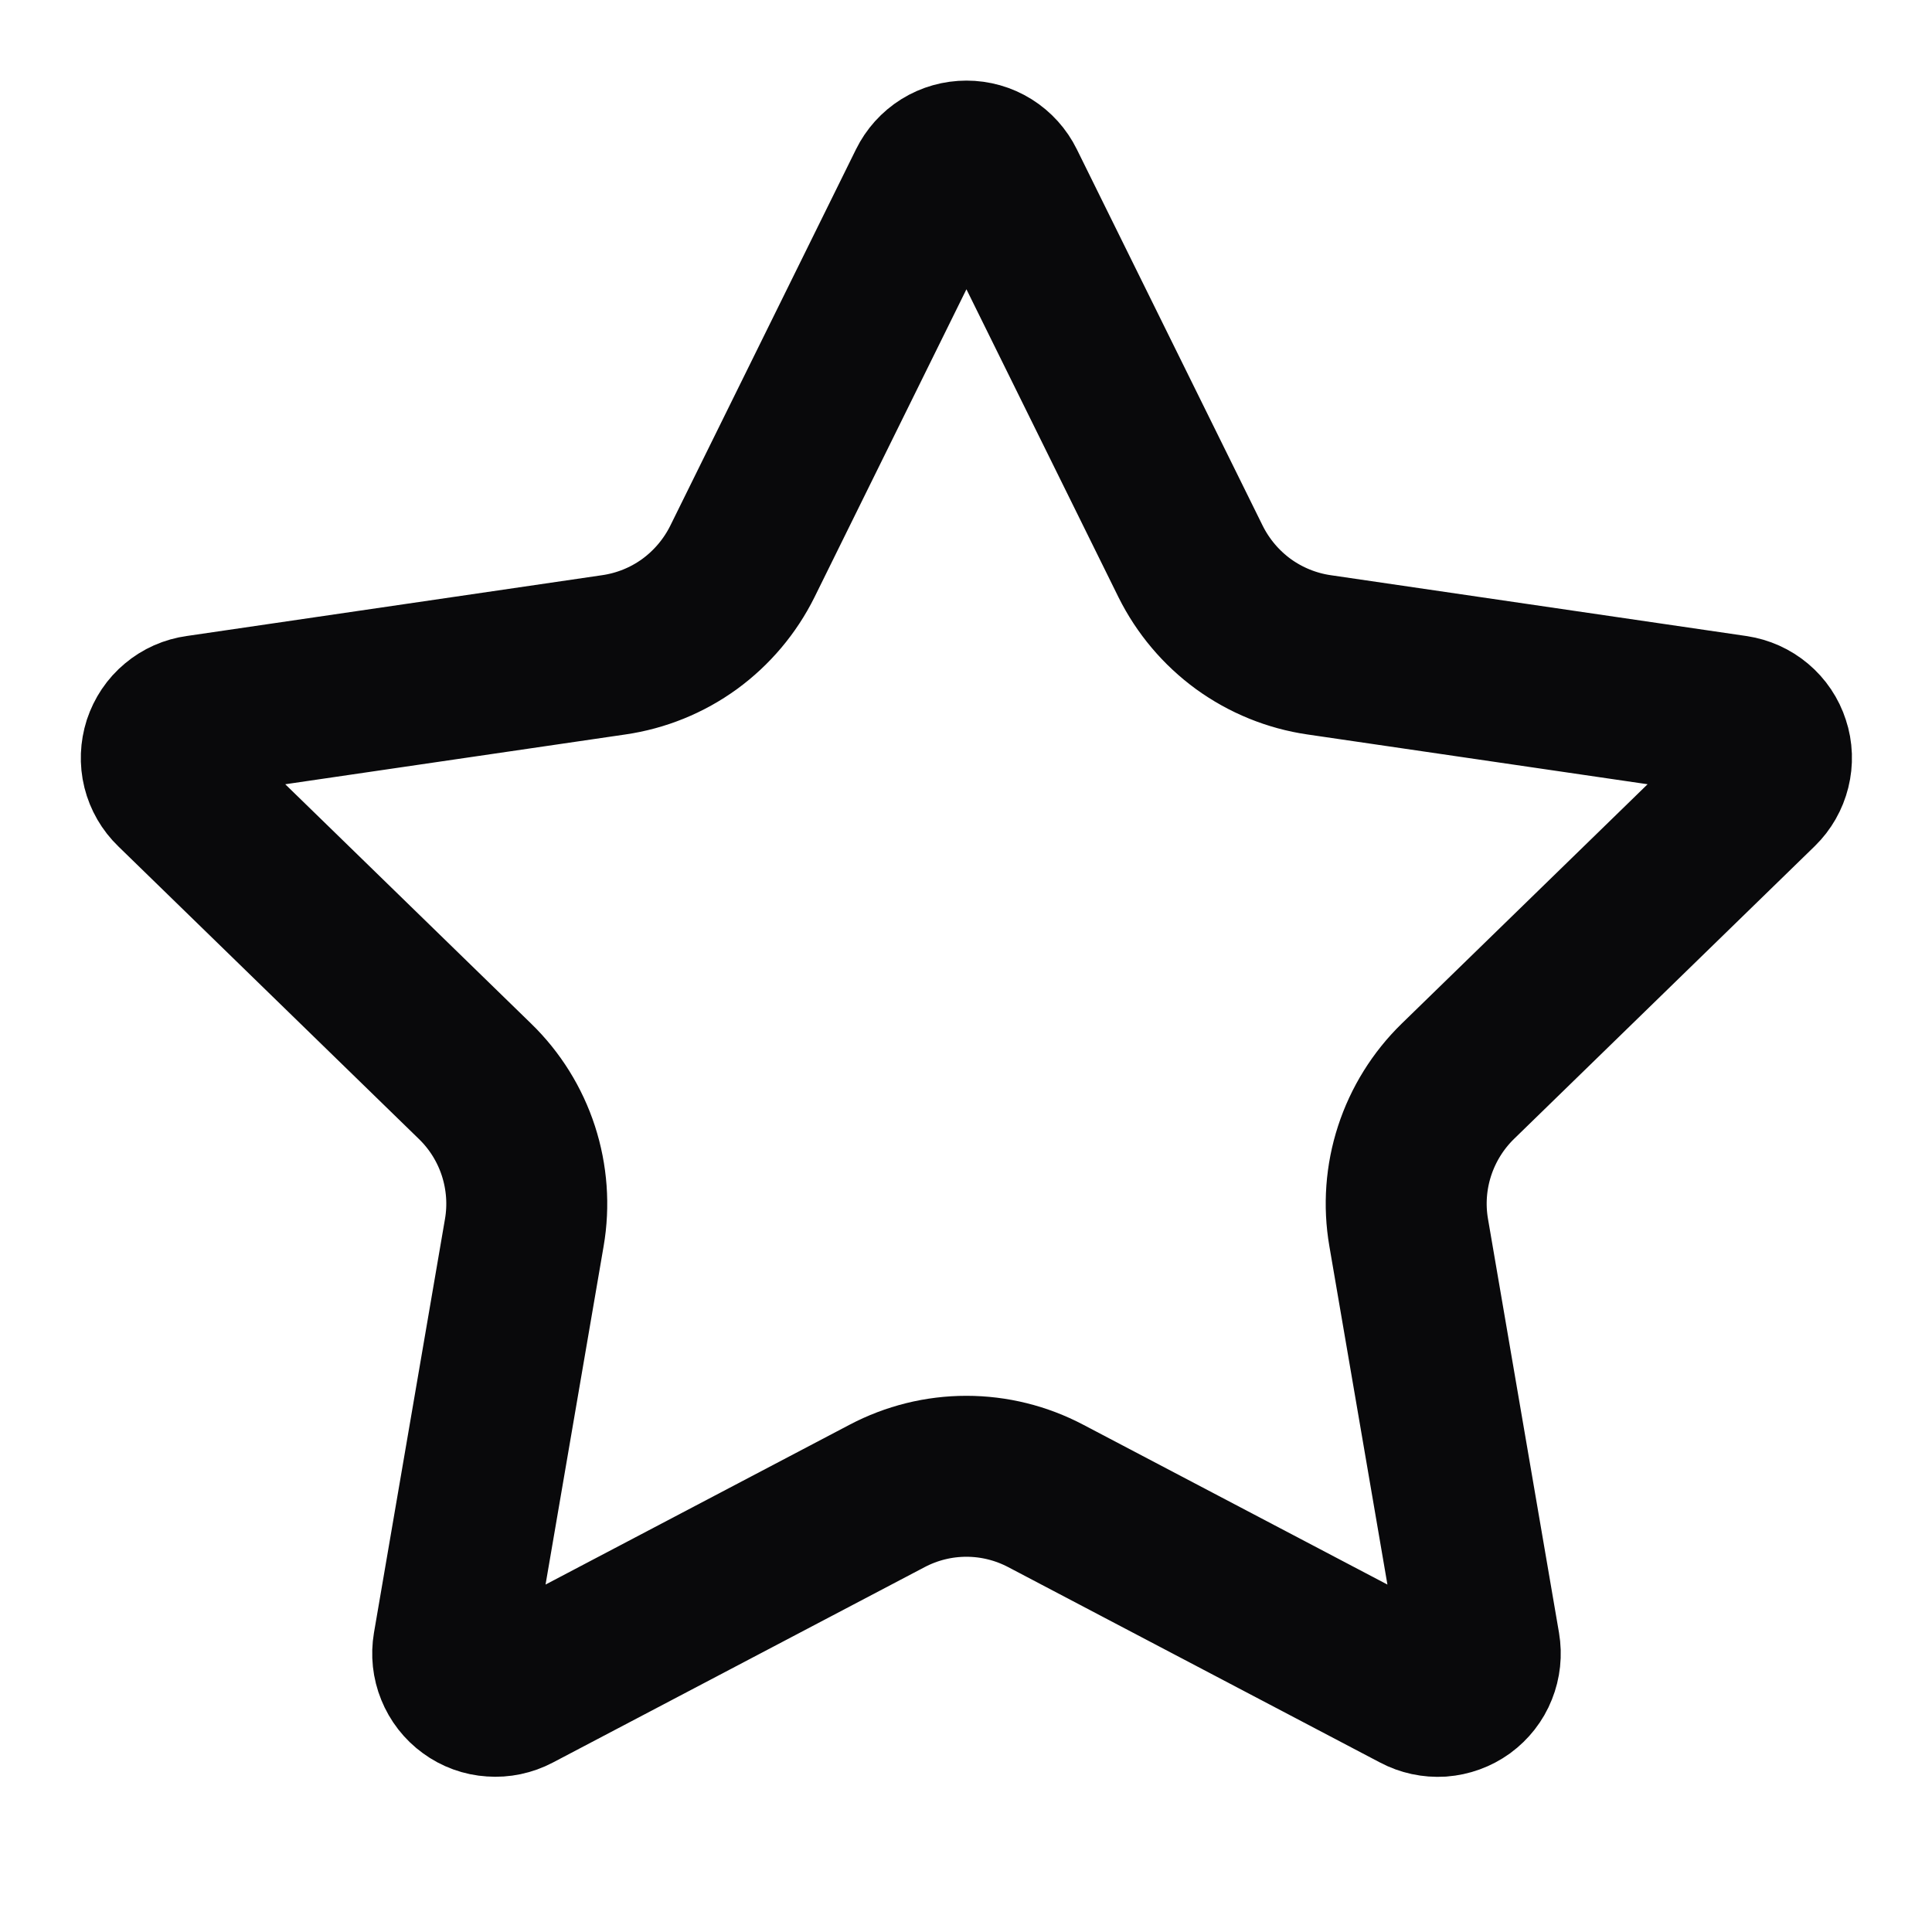 <svg width="16" height="16" viewBox="0 0 16 16" fill="none" xmlns="http://www.w3.org/2000/svg">
<path d="M7.687 1.531C7.716 1.472 7.761 1.422 7.817 1.387C7.873 1.352 7.938 1.334 8.004 1.334C8.07 1.334 8.134 1.352 8.19 1.387C8.246 1.422 8.291 1.472 8.32 1.531L9.86 4.65C9.962 4.855 10.112 5.033 10.297 5.168C10.482 5.302 10.697 5.39 10.924 5.423L14.368 5.927C14.433 5.937 14.494 5.964 14.545 6.007C14.595 6.049 14.633 6.105 14.653 6.168C14.674 6.23 14.676 6.298 14.66 6.362C14.644 6.426 14.611 6.484 14.564 6.53L12.073 8.955C11.909 9.115 11.786 9.313 11.715 9.531C11.644 9.749 11.627 9.981 11.666 10.207L12.254 13.634C12.265 13.699 12.258 13.766 12.233 13.828C12.209 13.889 12.167 13.942 12.114 13.981C12.06 14.02 11.996 14.043 11.93 14.048C11.864 14.052 11.798 14.038 11.74 14.007L8.661 12.389C8.458 12.282 8.233 12.226 8.003 12.226C7.774 12.226 7.549 12.282 7.346 12.389L4.268 14.007C4.209 14.038 4.143 14.052 4.077 14.047C4.011 14.043 3.948 14.02 3.895 13.981C3.841 13.942 3.8 13.889 3.775 13.827C3.75 13.766 3.743 13.699 3.754 13.634L4.342 10.208C4.381 9.982 4.364 9.75 4.293 9.531C4.222 9.313 4.099 9.115 3.934 8.955L1.444 6.531C1.396 6.485 1.362 6.426 1.346 6.362C1.33 6.298 1.333 6.23 1.353 6.167C1.374 6.104 1.411 6.048 1.462 6.006C1.513 5.963 1.574 5.936 1.64 5.927L5.083 5.423C5.31 5.39 5.525 5.303 5.711 5.168C5.896 5.033 6.046 4.855 6.148 4.65L7.687 1.531Z" stroke="#09090B" stroke-width="1.333" stroke-linecap="round" stroke-linejoin="round"/>
</svg>
